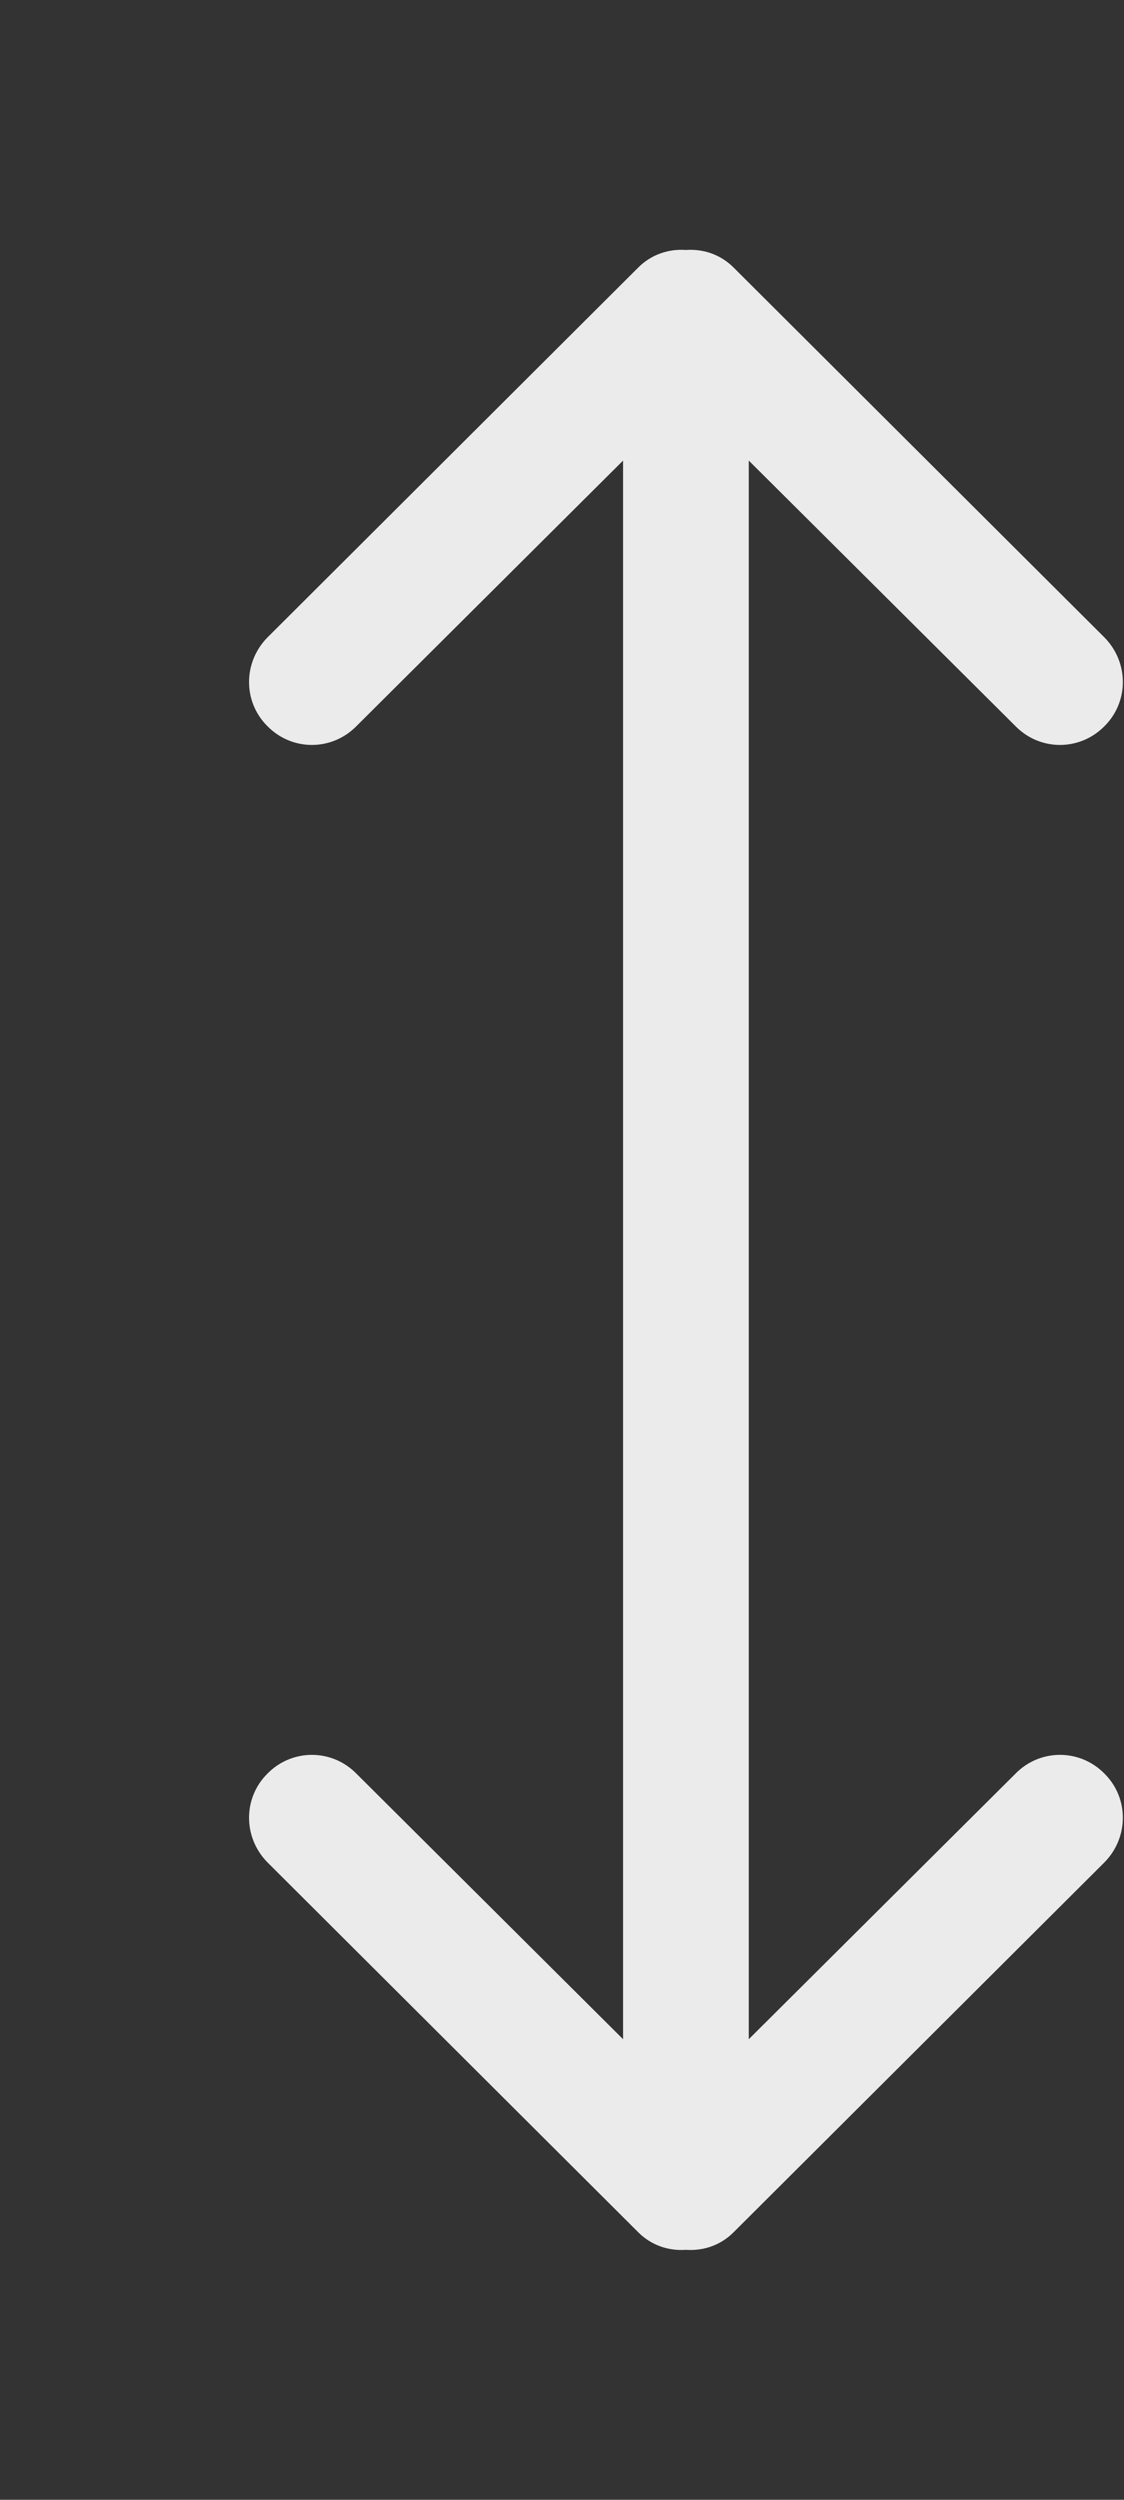 <!-- Generated by IcoMoon.io -->
<svg version="1.1" xmlns="http://www.w3.org/2000/svg" width="18" height="40" viewBox="0 0 18 40">
<rect x="0" y="0" width="18" height="40" fill="#333333" stroke="none"/>
<title>bm-arrow-up-down</title>
<path fill="#ebebeb" d="M16.263 28.38l-4.272 4.25v-25.26l4.272 4.25c0.393 0.4 1.030 0.4 1.424 0 0.393-0.39 0.393-1.020 0-1.42l-5.94-5.92c-0.21-0.21-0.488-0.3-0.763-0.28-0.274-0.020-0.552 0.070-0.762 0.28l-5.939 5.92c-0.393 0.4-0.393 1.030 0 1.42 0.393 0.4 1.030 0.4 1.424 0l4.271-4.25v25.26l-4.271-4.25c-0.394-0.4-1.031-0.4-1.424 0-0.393 0.39-0.393 1.020 0 1.42l5.939 5.92c0.21 0.21 0.488 0.3 0.762 0.28 0.275 0.020 0.553-0.070 0.763-0.28l5.94-5.92c0.393-0.4 0.393-1.030 0-1.42-0.394-0.4-1.031-0.4-1.424 0z"></path>
</svg>
